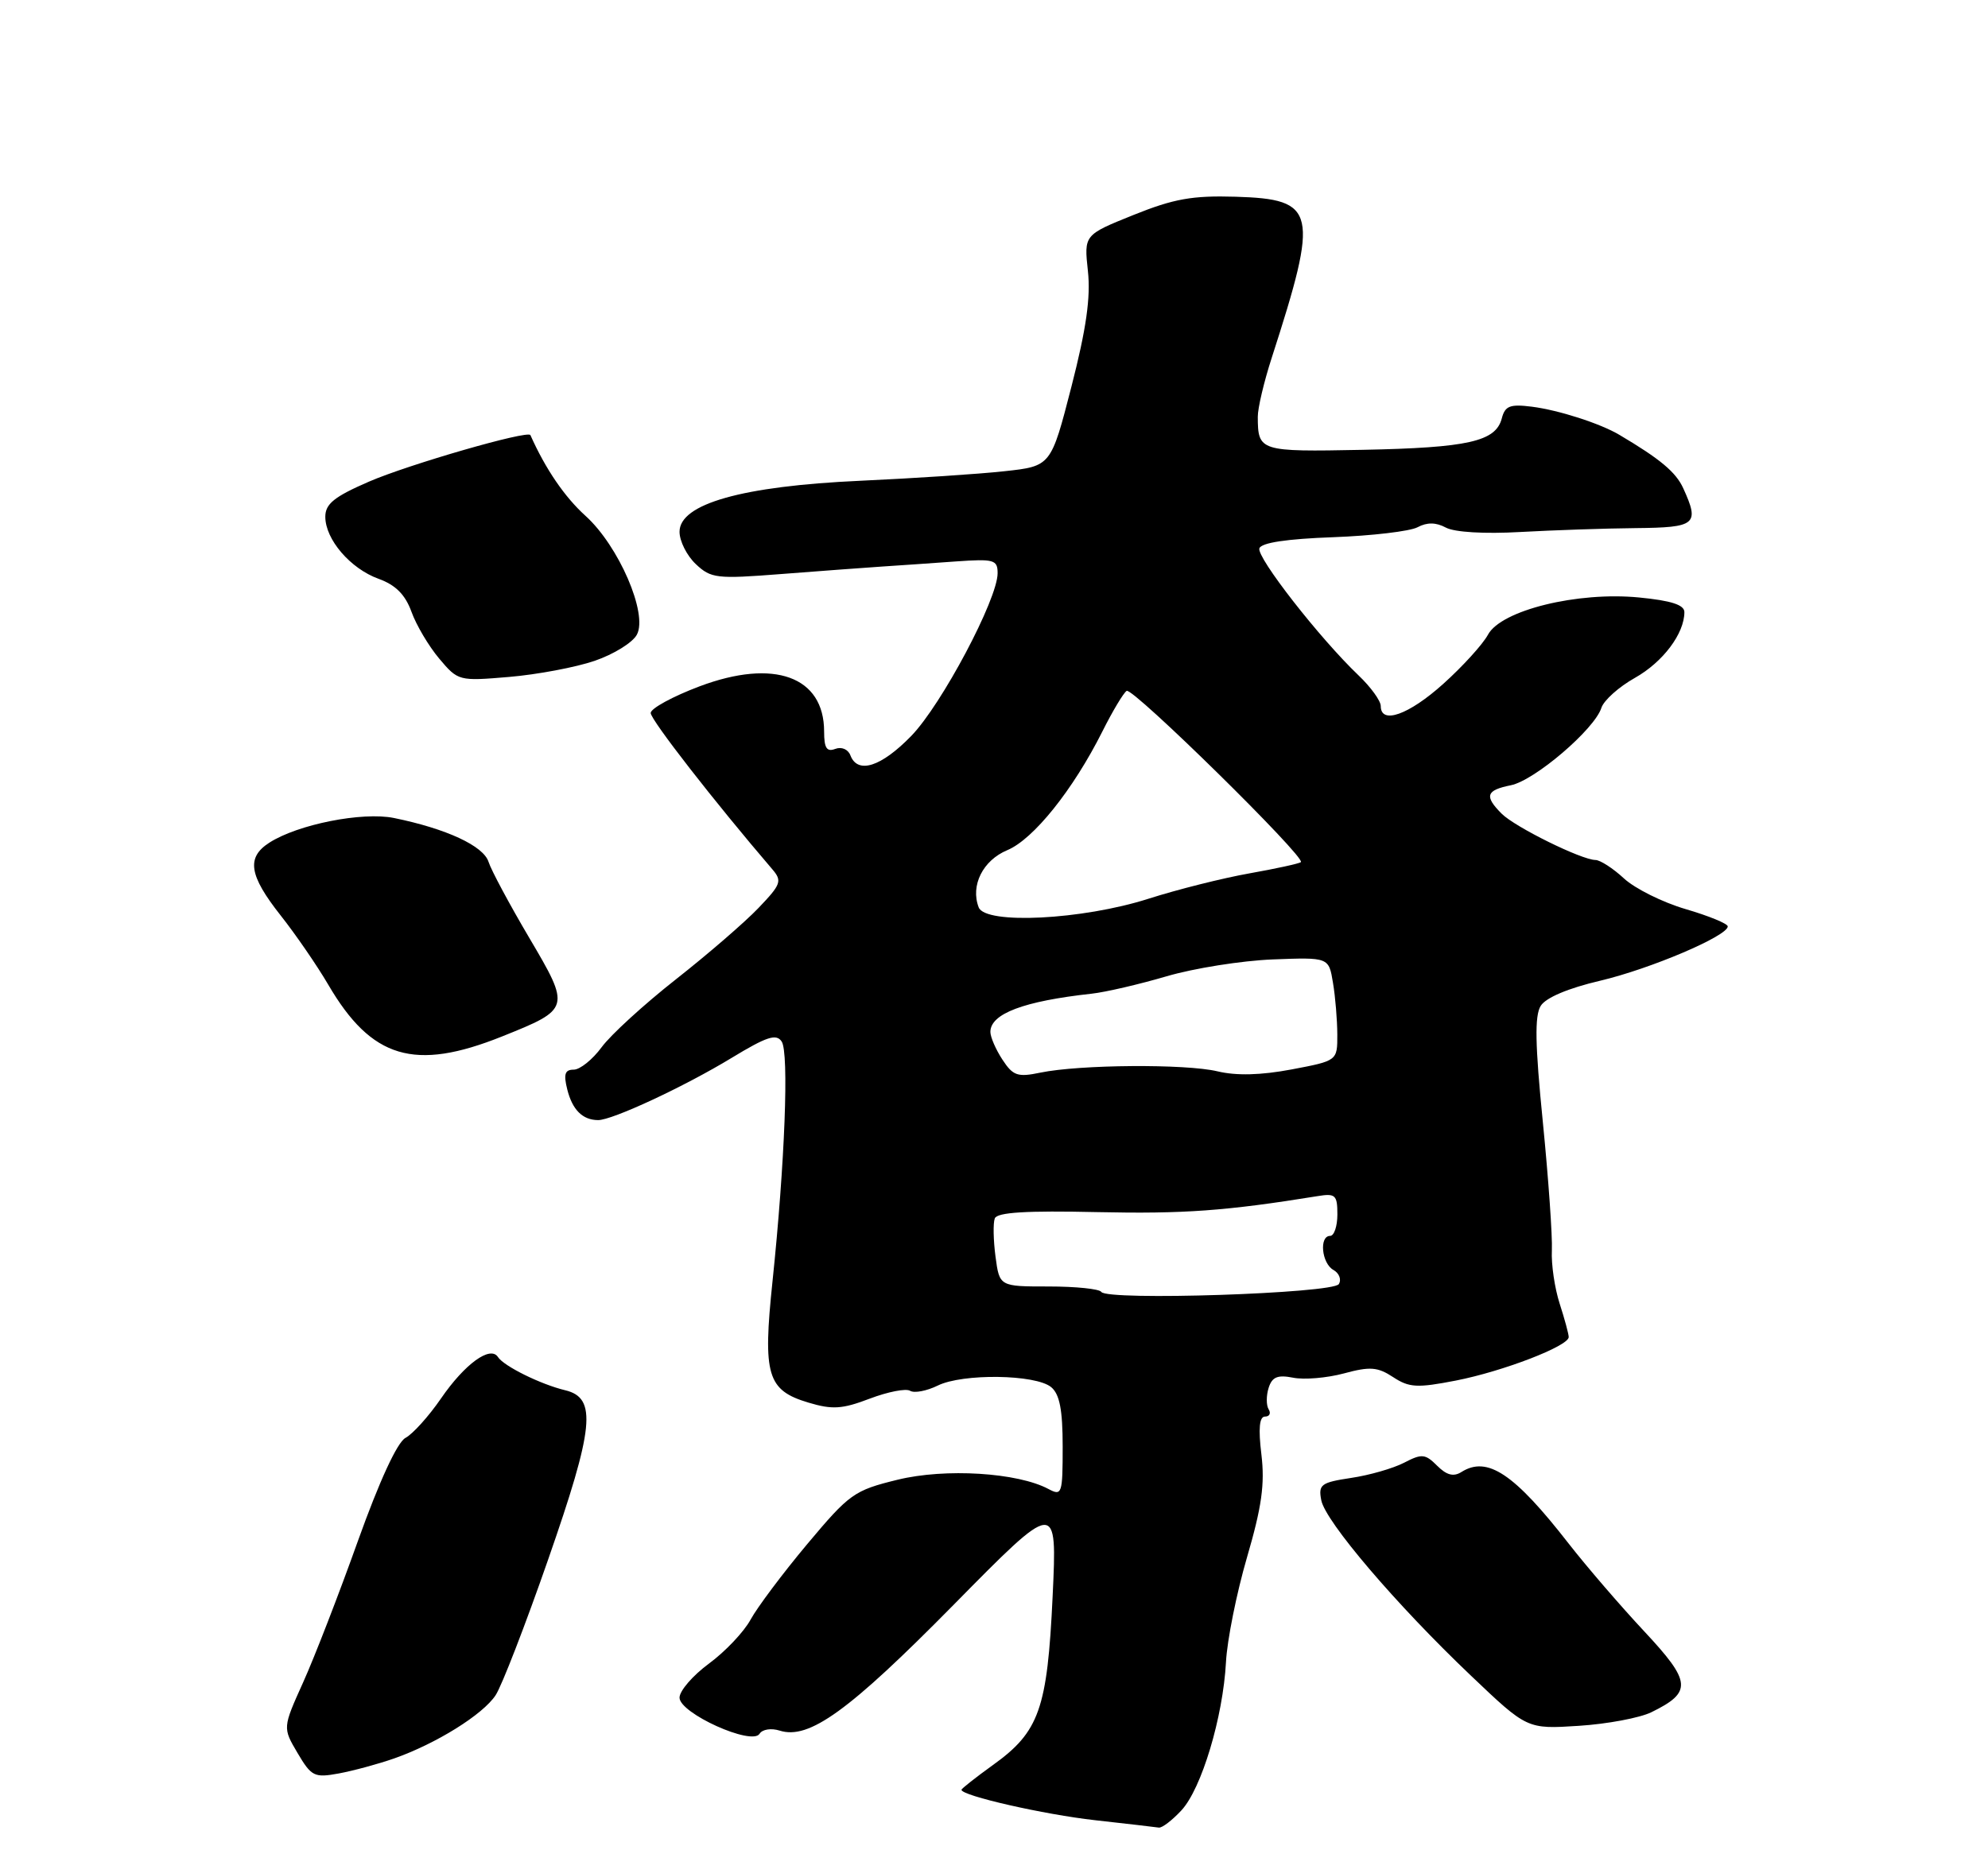<?xml version="1.0" encoding="UTF-8" standalone="no"?>
<!DOCTYPE svg PUBLIC "-//W3C//DTD SVG 1.1//EN" "http://www.w3.org/Graphics/SVG/1.1/DTD/svg11.dtd" >
<svg xmlns="http://www.w3.org/2000/svg" xmlns:xlink="http://www.w3.org/1999/xlink" version="1.1" viewBox="0 0 275 256">
 <g >
 <path fill="currentColor"
d=" M 163.42 250.49 C 166.21 247.49 169.18 237.59 169.59 229.97 C 169.75 226.92 171.06 220.40 172.50 215.47 C 174.54 208.49 174.98 205.33 174.49 201.25 C 174.05 197.64 174.21 196.00 174.99 196.00 C 175.61 196.00 175.84 195.55 175.49 194.99 C 175.15 194.44 175.15 193.10 175.49 192.03 C 175.97 190.51 176.73 190.20 178.87 190.62 C 180.39 190.93 183.55 190.66 185.90 190.03 C 189.51 189.05 190.56 189.13 192.71 190.54 C 194.93 192.00 196.03 192.06 201.38 191.02 C 207.92 189.74 217.00 186.24 217.00 185.00 C 217.00 184.59 216.44 182.51 215.75 180.38 C 215.06 178.24 214.57 174.93 214.67 173.00 C 214.76 171.07 214.20 163.08 213.42 155.24 C 212.35 144.53 212.27 140.53 213.13 139.17 C 213.83 138.04 216.93 136.73 221.33 135.70 C 228.29 134.06 239.00 129.50 239.00 128.18 C 239.00 127.80 236.39 126.73 233.19 125.79 C 230.00 124.86 226.15 122.94 224.64 121.54 C 223.13 120.14 221.36 119.00 220.70 118.99 C 218.76 118.97 209.58 114.44 207.72 112.58 C 205.30 110.15 205.56 109.34 208.99 108.65 C 212.29 107.99 220.58 100.90 221.52 97.94 C 221.85 96.91 223.93 95.04 226.16 93.79 C 230.03 91.61 233.00 87.67 233.00 84.69 C 233.00 83.69 231.17 83.10 226.75 82.67 C 218.21 81.83 207.64 84.44 205.83 87.82 C 205.12 89.14 202.34 92.20 199.66 94.61 C 194.88 98.91 191.00 100.29 191.00 97.69 C 191.00 96.96 189.61 95.05 187.92 93.44 C 182.55 88.32 173.80 77.10 174.21 75.87 C 174.47 75.09 178.01 74.56 184.40 74.33 C 189.78 74.13 195.04 73.51 196.09 72.95 C 197.40 72.25 198.63 72.26 200.01 73.00 C 201.20 73.64 205.36 73.89 210.26 73.61 C 214.79 73.36 221.99 73.11 226.25 73.07 C 234.63 72.99 235.13 72.57 232.84 67.55 C 231.83 65.33 229.66 63.51 224.00 60.16 C 221.35 58.59 215.61 56.74 211.89 56.27 C 208.87 55.89 208.19 56.16 207.74 57.90 C 206.90 61.09 203.10 61.95 188.48 62.24 C 174.23 62.52 174.01 62.45 173.99 57.67 C 173.98 56.48 174.85 52.80 175.92 49.50 C 182.48 29.18 182.12 27.56 170.93 27.22 C 164.93 27.04 162.37 27.50 156.78 29.75 C 149.95 32.50 149.95 32.50 150.49 37.50 C 150.89 41.13 150.26 45.52 148.21 53.50 C 145.38 64.50 145.38 64.50 138.94 65.20 C 135.40 65.59 126.42 66.18 119.00 66.52 C 102.66 67.26 94.00 69.71 94.00 73.58 C 94.00 74.87 95.01 76.88 96.25 78.05 C 98.35 80.03 99.14 80.12 108.00 79.43 C 113.22 79.02 119.53 78.56 122.00 78.39 C 124.47 78.23 129.09 77.91 132.25 77.68 C 137.50 77.31 138.00 77.45 138.00 79.31 C 138.00 82.90 130.26 97.49 126.06 101.82 C 121.90 106.10 118.65 107.15 117.64 104.52 C 117.32 103.67 116.41 103.29 115.54 103.62 C 114.36 104.07 114.00 103.50 114.00 101.22 C 114.00 93.60 107.08 91.09 96.78 94.96 C 93.06 96.36 90.02 98.02 90.01 98.65 C 90.00 99.59 98.85 110.96 106.83 120.27 C 108.22 121.89 108.05 122.36 104.92 125.63 C 103.04 127.60 97.90 132.04 93.50 135.50 C 89.10 138.96 84.47 143.19 83.22 144.90 C 81.97 146.60 80.23 148.00 79.36 148.00 C 78.14 148.00 77.94 148.62 78.47 150.74 C 79.18 153.56 80.58 154.96 82.72 154.98 C 84.66 155.01 94.66 150.35 101.21 146.37 C 106.07 143.42 107.39 142.99 108.13 144.11 C 109.16 145.66 108.57 160.94 106.86 177.30 C 105.50 190.28 106.12 192.36 111.84 194.07 C 115.14 195.06 116.51 194.97 120.31 193.52 C 122.81 192.57 125.32 192.08 125.89 192.43 C 126.47 192.79 128.19 192.46 129.72 191.71 C 133.16 190.01 143.27 190.15 145.41 191.93 C 146.58 192.90 147.00 195.07 147.00 200.16 C 147.00 206.70 146.89 207.01 145.05 206.03 C 140.78 203.74 130.76 203.12 124.16 204.74 C 118.15 206.21 117.51 206.67 111.66 213.65 C 108.27 217.70 104.75 222.40 103.83 224.09 C 102.91 225.79 100.32 228.52 98.08 230.17 C 95.84 231.82 94.00 233.94 94.00 234.89 C 94.00 237.05 104.02 241.58 105.07 239.89 C 105.45 239.27 106.68 239.08 107.85 239.45 C 111.91 240.74 117.42 236.75 131.87 222.09 C 146.24 207.50 146.24 207.50 145.61 220.87 C 144.88 236.45 143.76 239.61 137.37 244.20 C 134.97 245.93 133.00 247.48 133.00 247.64 C 133.00 248.46 144.42 251.06 151.50 251.85 C 155.90 252.34 159.86 252.80 160.30 252.87 C 160.74 252.94 162.14 251.87 163.42 250.49 Z  M 54.47 243.32 C 60.30 241.28 66.80 237.24 68.56 234.55 C 69.41 233.26 72.67 224.84 75.80 215.85 C 82.19 197.52 82.61 193.42 78.19 192.36 C 74.81 191.55 69.70 189.03 68.88 187.76 C 67.83 186.14 64.29 188.71 61.00 193.50 C 59.31 195.96 57.10 198.41 56.09 198.95 C 54.95 199.56 52.49 204.89 49.51 213.21 C 46.90 220.52 43.49 229.33 41.93 232.78 C 39.10 239.06 39.10 239.06 41.16 242.55 C 43.08 245.80 43.48 246.00 46.86 245.38 C 48.86 245.01 52.29 244.08 54.47 243.32 Z  M 228.43 236.91 C 234.11 234.13 233.99 232.72 227.46 225.73 C 224.18 222.22 219.47 216.75 217.00 213.58 C 209.45 203.88 205.75 201.41 202.16 203.67 C 201.07 204.36 200.11 204.11 198.80 202.80 C 197.15 201.15 196.68 201.11 194.22 202.39 C 192.71 203.17 189.41 204.12 186.89 204.49 C 182.74 205.12 182.35 205.40 182.77 207.57 C 183.33 210.51 193.14 222.02 203.50 231.87 C 211.25 239.25 211.25 239.25 218.39 238.79 C 222.32 238.54 226.84 237.69 228.43 236.91 Z  M 69.44 143.41 C 78.93 139.61 78.96 139.50 73.20 129.74 C 70.48 125.13 67.95 120.41 67.58 119.25 C 66.88 117.04 61.75 114.66 54.50 113.18 C 50.14 112.29 41.19 114.06 37.25 116.60 C 34.06 118.65 34.44 121.11 38.82 126.66 C 40.92 129.32 43.88 133.63 45.40 136.23 C 51.39 146.48 57.34 148.26 69.44 143.41 Z  M 82.27 91.43 C 84.89 90.53 87.52 88.91 88.10 87.81 C 89.65 84.92 85.59 75.53 81.00 71.38 C 78.10 68.76 75.46 64.89 73.37 60.20 C 73.05 59.49 56.56 64.25 51.04 66.64 C 46.24 68.72 45.00 69.72 45.00 71.50 C 45.00 74.64 48.47 78.68 52.38 80.09 C 54.73 80.94 56.06 82.28 56.92 84.65 C 57.58 86.49 59.31 89.41 60.76 91.13 C 63.37 94.23 63.47 94.25 70.45 93.66 C 74.33 93.33 79.65 92.33 82.27 91.43 Z  M 152.34 178.75 C 152.09 178.34 148.82 178.00 145.07 178.00 C 138.26 178.00 138.26 178.00 137.71 173.88 C 137.41 171.61 137.36 169.23 137.61 168.58 C 137.93 167.74 141.96 167.49 151.78 167.71 C 163.71 167.97 169.59 167.55 182.25 165.50 C 184.73 165.09 185.00 165.34 185.00 168.03 C 185.00 169.66 184.55 171.00 184.00 171.00 C 182.45 171.00 182.82 174.80 184.45 175.71 C 185.25 176.16 185.59 177.04 185.20 177.67 C 184.40 178.97 153.11 180.00 152.34 178.75 Z  M 138.67 146.62 C 137.75 145.22 137.00 143.49 137.00 142.78 C 137.00 140.26 141.61 138.52 151.00 137.49 C 152.93 137.28 157.60 136.19 161.38 135.08 C 165.16 133.97 171.76 132.92 176.03 132.75 C 183.81 132.45 183.81 132.45 184.39 135.98 C 184.72 137.91 184.98 141.14 184.99 143.14 C 185.00 146.77 185.00 146.77 178.66 147.97 C 174.41 148.77 171.04 148.86 168.41 148.23 C 163.99 147.18 149.34 147.29 143.92 148.41 C 140.77 149.07 140.13 148.85 138.67 146.62 Z  M 135.38 125.54 C 134.22 122.52 135.96 119.04 139.34 117.63 C 142.96 116.12 148.43 109.29 152.48 101.23 C 153.90 98.39 155.42 95.86 155.85 95.59 C 156.69 95.07 180.71 118.69 179.95 119.29 C 179.70 119.49 176.50 120.19 172.84 120.84 C 169.17 121.49 162.87 123.07 158.84 124.36 C 149.72 127.27 136.30 127.95 135.38 125.54 Z "/>
</g>
</svg>